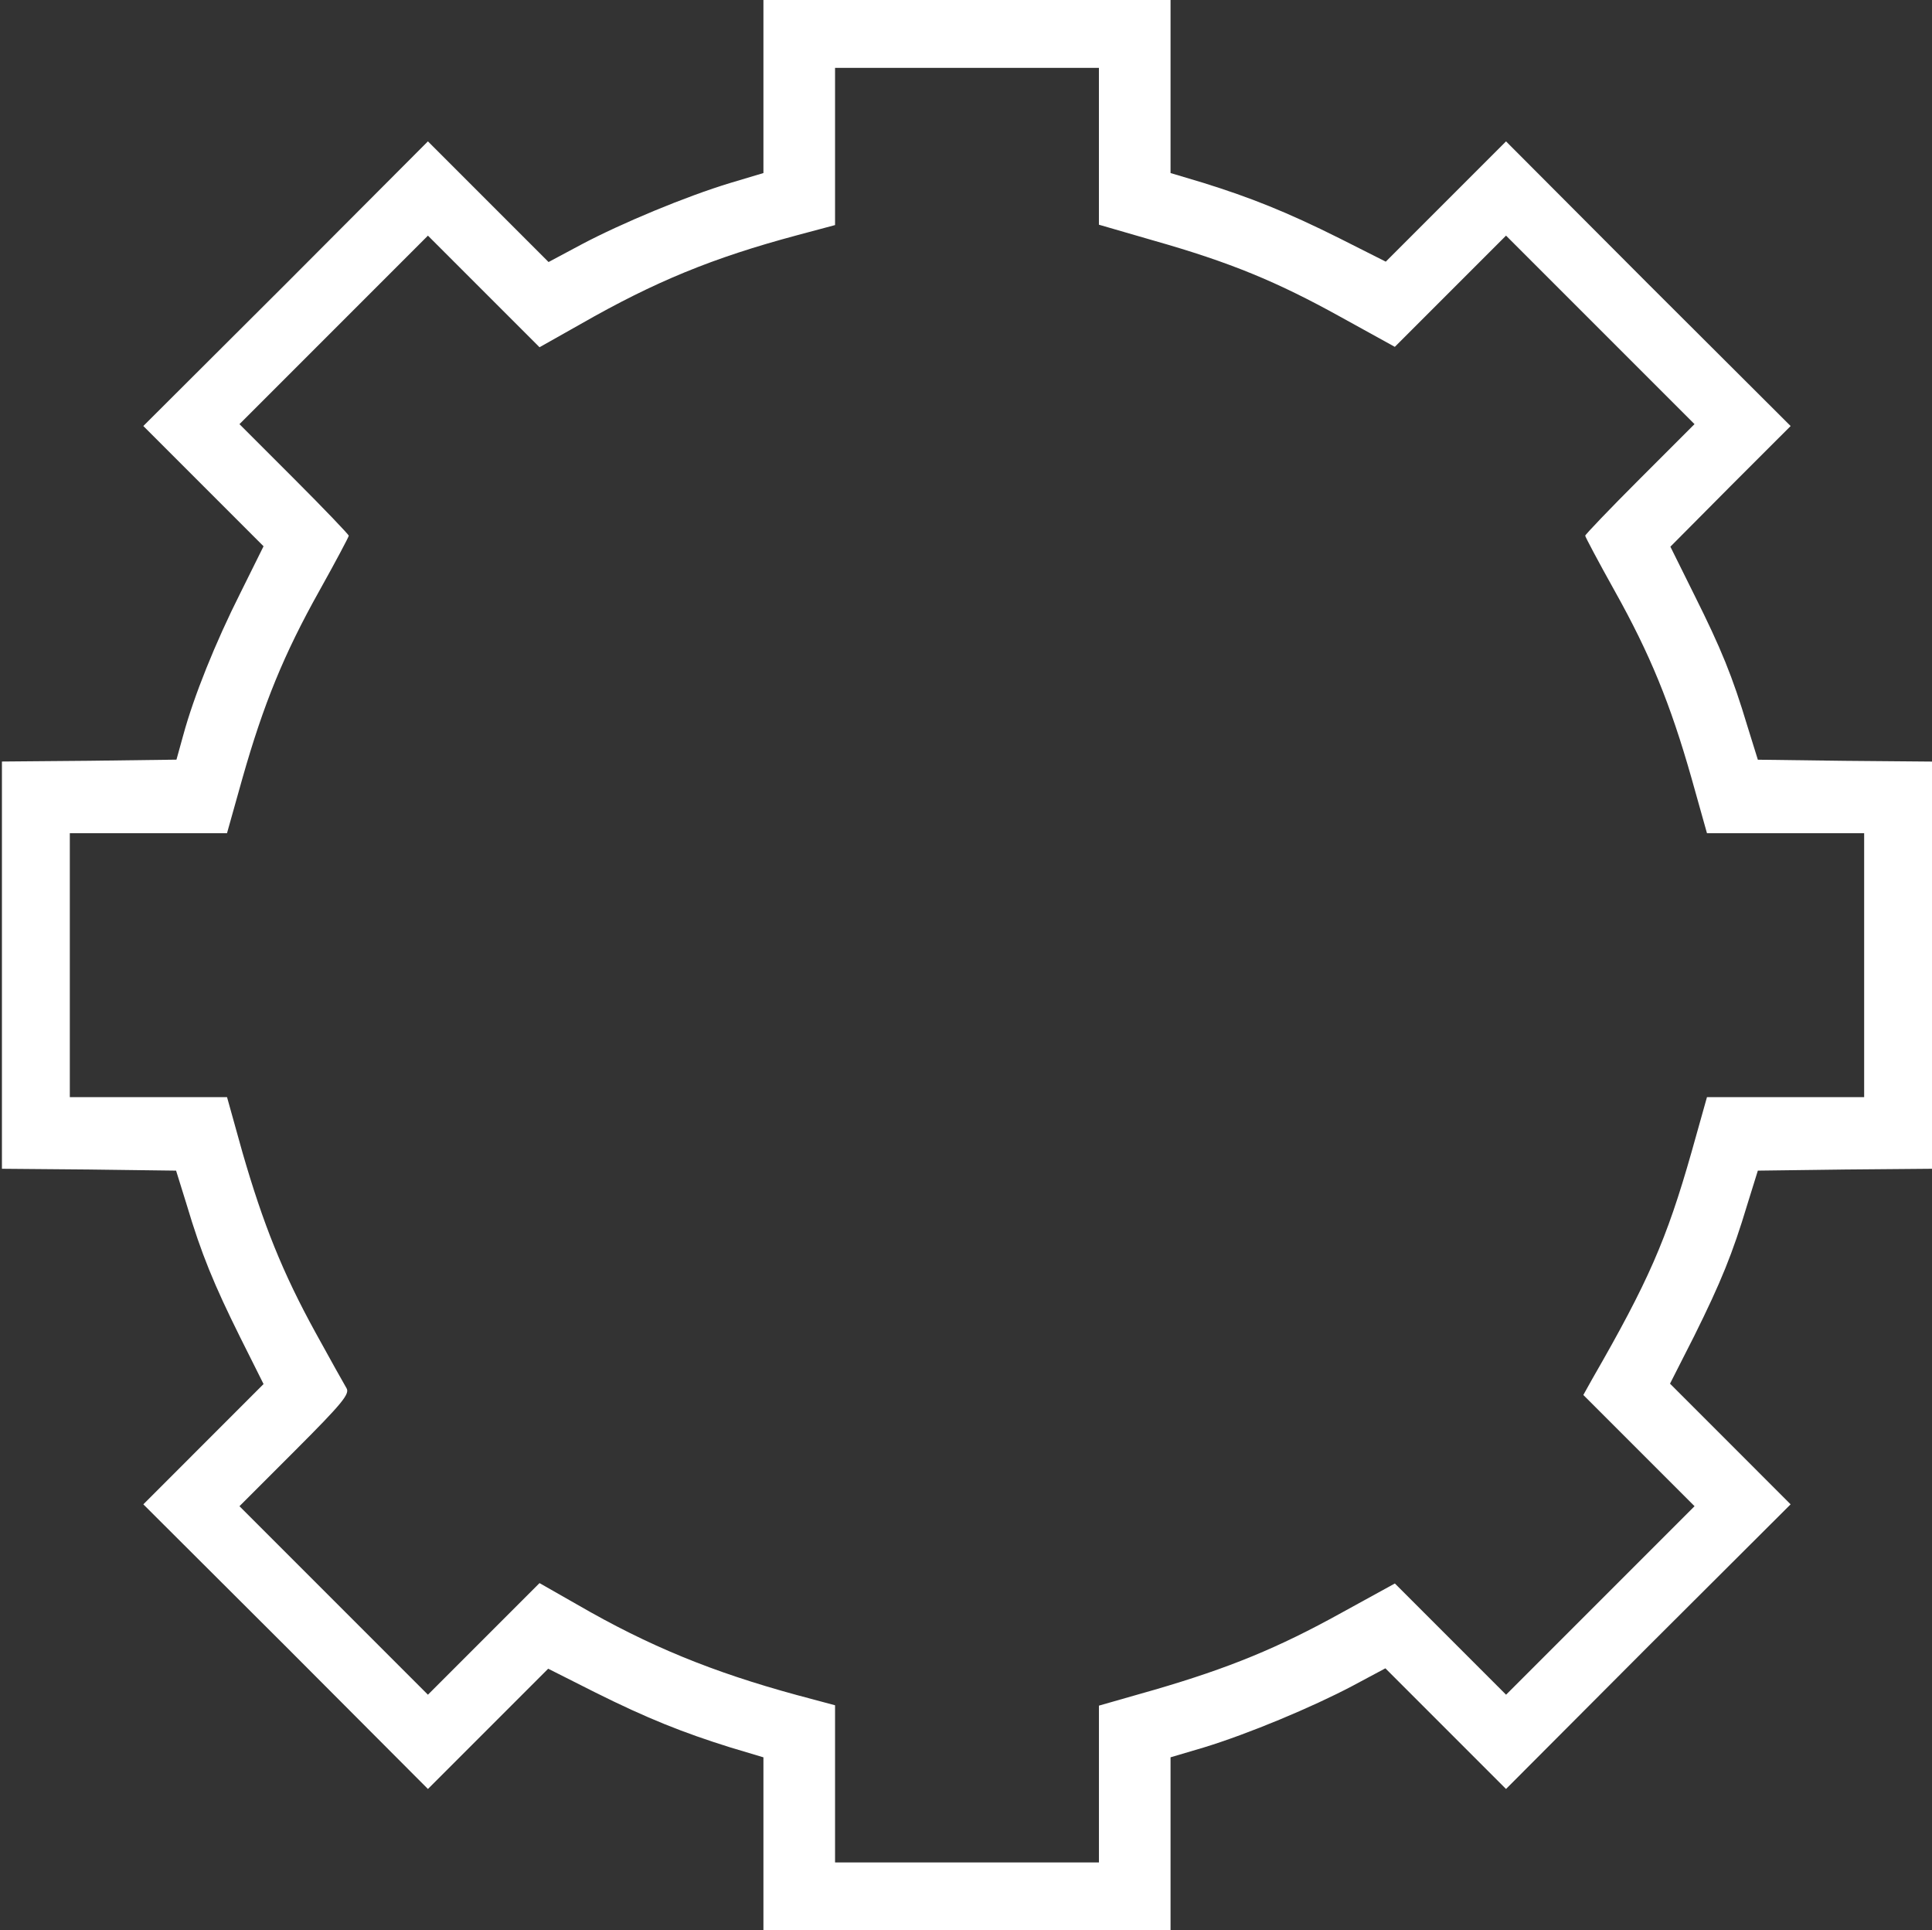 <svg width="981" height="980" viewBox="0 0 981 980" fill="none" xmlns="http://www.w3.org/2000/svg">
<rect x="0" y="0" width="981" height="980" fill="#333333" stroke="none"/>
<path d="M387.64 43.83V87.85L370.99 92.83C348.21 99.72 315.67 113.31 295.38 124.03L278.54 133.03L247.91 102.4L217.28 71.77L145.12 144.12L72.77 216.28L103.39 246.9L133.82 277.33L122.14 300.87C109.32 326.33 98.41 353.51 93.05 373.22L89.6 385.66L45.19 386.23L0.98 386.61V490V593.36L45.19 593.74L89.41 594.31L94.77 611.54C102.23 636.61 108.74 652.31 121.95 678.92L133.82 702.65L103.4 733.09L72.78 763.72L145.13 835.88L217.29 908.23L247.72 877.8L278.35 847.17L301.89 859.04C328.69 872.44 347.06 879.71 370.99 887.18L387.64 892.16V936.18V980H491H594.36V936.17V892.15L611.2 887.17C633.78 880.28 666.32 866.69 686.61 855.97L703.45 846.97L734.08 877.6L764.7 908.23L836.86 835.88L909.21 763.72L878.6 733.09L847.97 702.46L860.22 678.34C873.81 650.97 879.74 636.42 887.21 611.54L892.57 594.31L936.79 593.74L981 593.36V490V386.64L936.79 386.26L892.57 385.69L887.21 368.46C879.74 343.58 874 329.41 860.22 301.85L848.16 277.54L878.59 246.91L909.22 216.29L836.87 144.13L764.71 71.78L734.28 102.21L703.65 132.84L680.11 120.97C653.31 107.57 634.94 100.3 611.01 92.83L594.36 87.85V43.83V-1.46031e-05H491H387.64V43.83ZM557.99 74.27V114.08L585.74 122.12C624.79 133.22 648.33 142.98 680.49 160.78L708.24 176.09L736.38 147.95L764.71 119.62L812.56 167.47L860.41 215.32L832.66 243.07C817.35 258.38 804.91 271.4 804.91 271.97C804.91 272.54 811.61 285.18 819.84 299.92C837.83 332.08 848.17 357.34 858.89 395.05L866.74 423H906.74H946.55V490V556.99H906.74H866.74L858.89 584.93C846.26 629.34 836.88 650.77 808.55 699.97L803.96 708.2L832.1 736.34L860.43 764.67L812.58 812.52L764.73 860.37L736.4 832.04L708.26 803.9L681.08 818.83C648.92 836.63 624.23 846.78 586.14 857.88L558 865.92V905.73V945.54H491H424.01V905.54V865.73L404.68 860.56C361.81 848.89 329.46 835.68 293.09 814.62L273.95 803.71L245.62 832.04L217.29 860.37L169.44 812.52L121.59 764.67L149.73 736.53C174.04 712.22 177.67 707.63 175.95 704.76C174.8 702.85 167.72 690.21 160.26 676.62C143.42 645.99 133.65 621.49 123.13 585.13L115.28 556.99H75.28H35.45V490V423.01H75.26H115.26L123.11 395.06C133.83 357.35 144.16 332.09 162.16 299.93C170.39 285.19 177.09 272.56 177.09 271.98C177.09 271.41 164.65 258.39 149.34 243.08L121.59 215.33L169.44 167.48L217.29 119.63L245.62 147.96L273.95 176.29L295 164.42C332.52 142.98 361.8 130.92 404.68 119.44L424.01 114.27V74.46V34.46H491H557.99V74.27Z" fill="white"/>
</svg>
